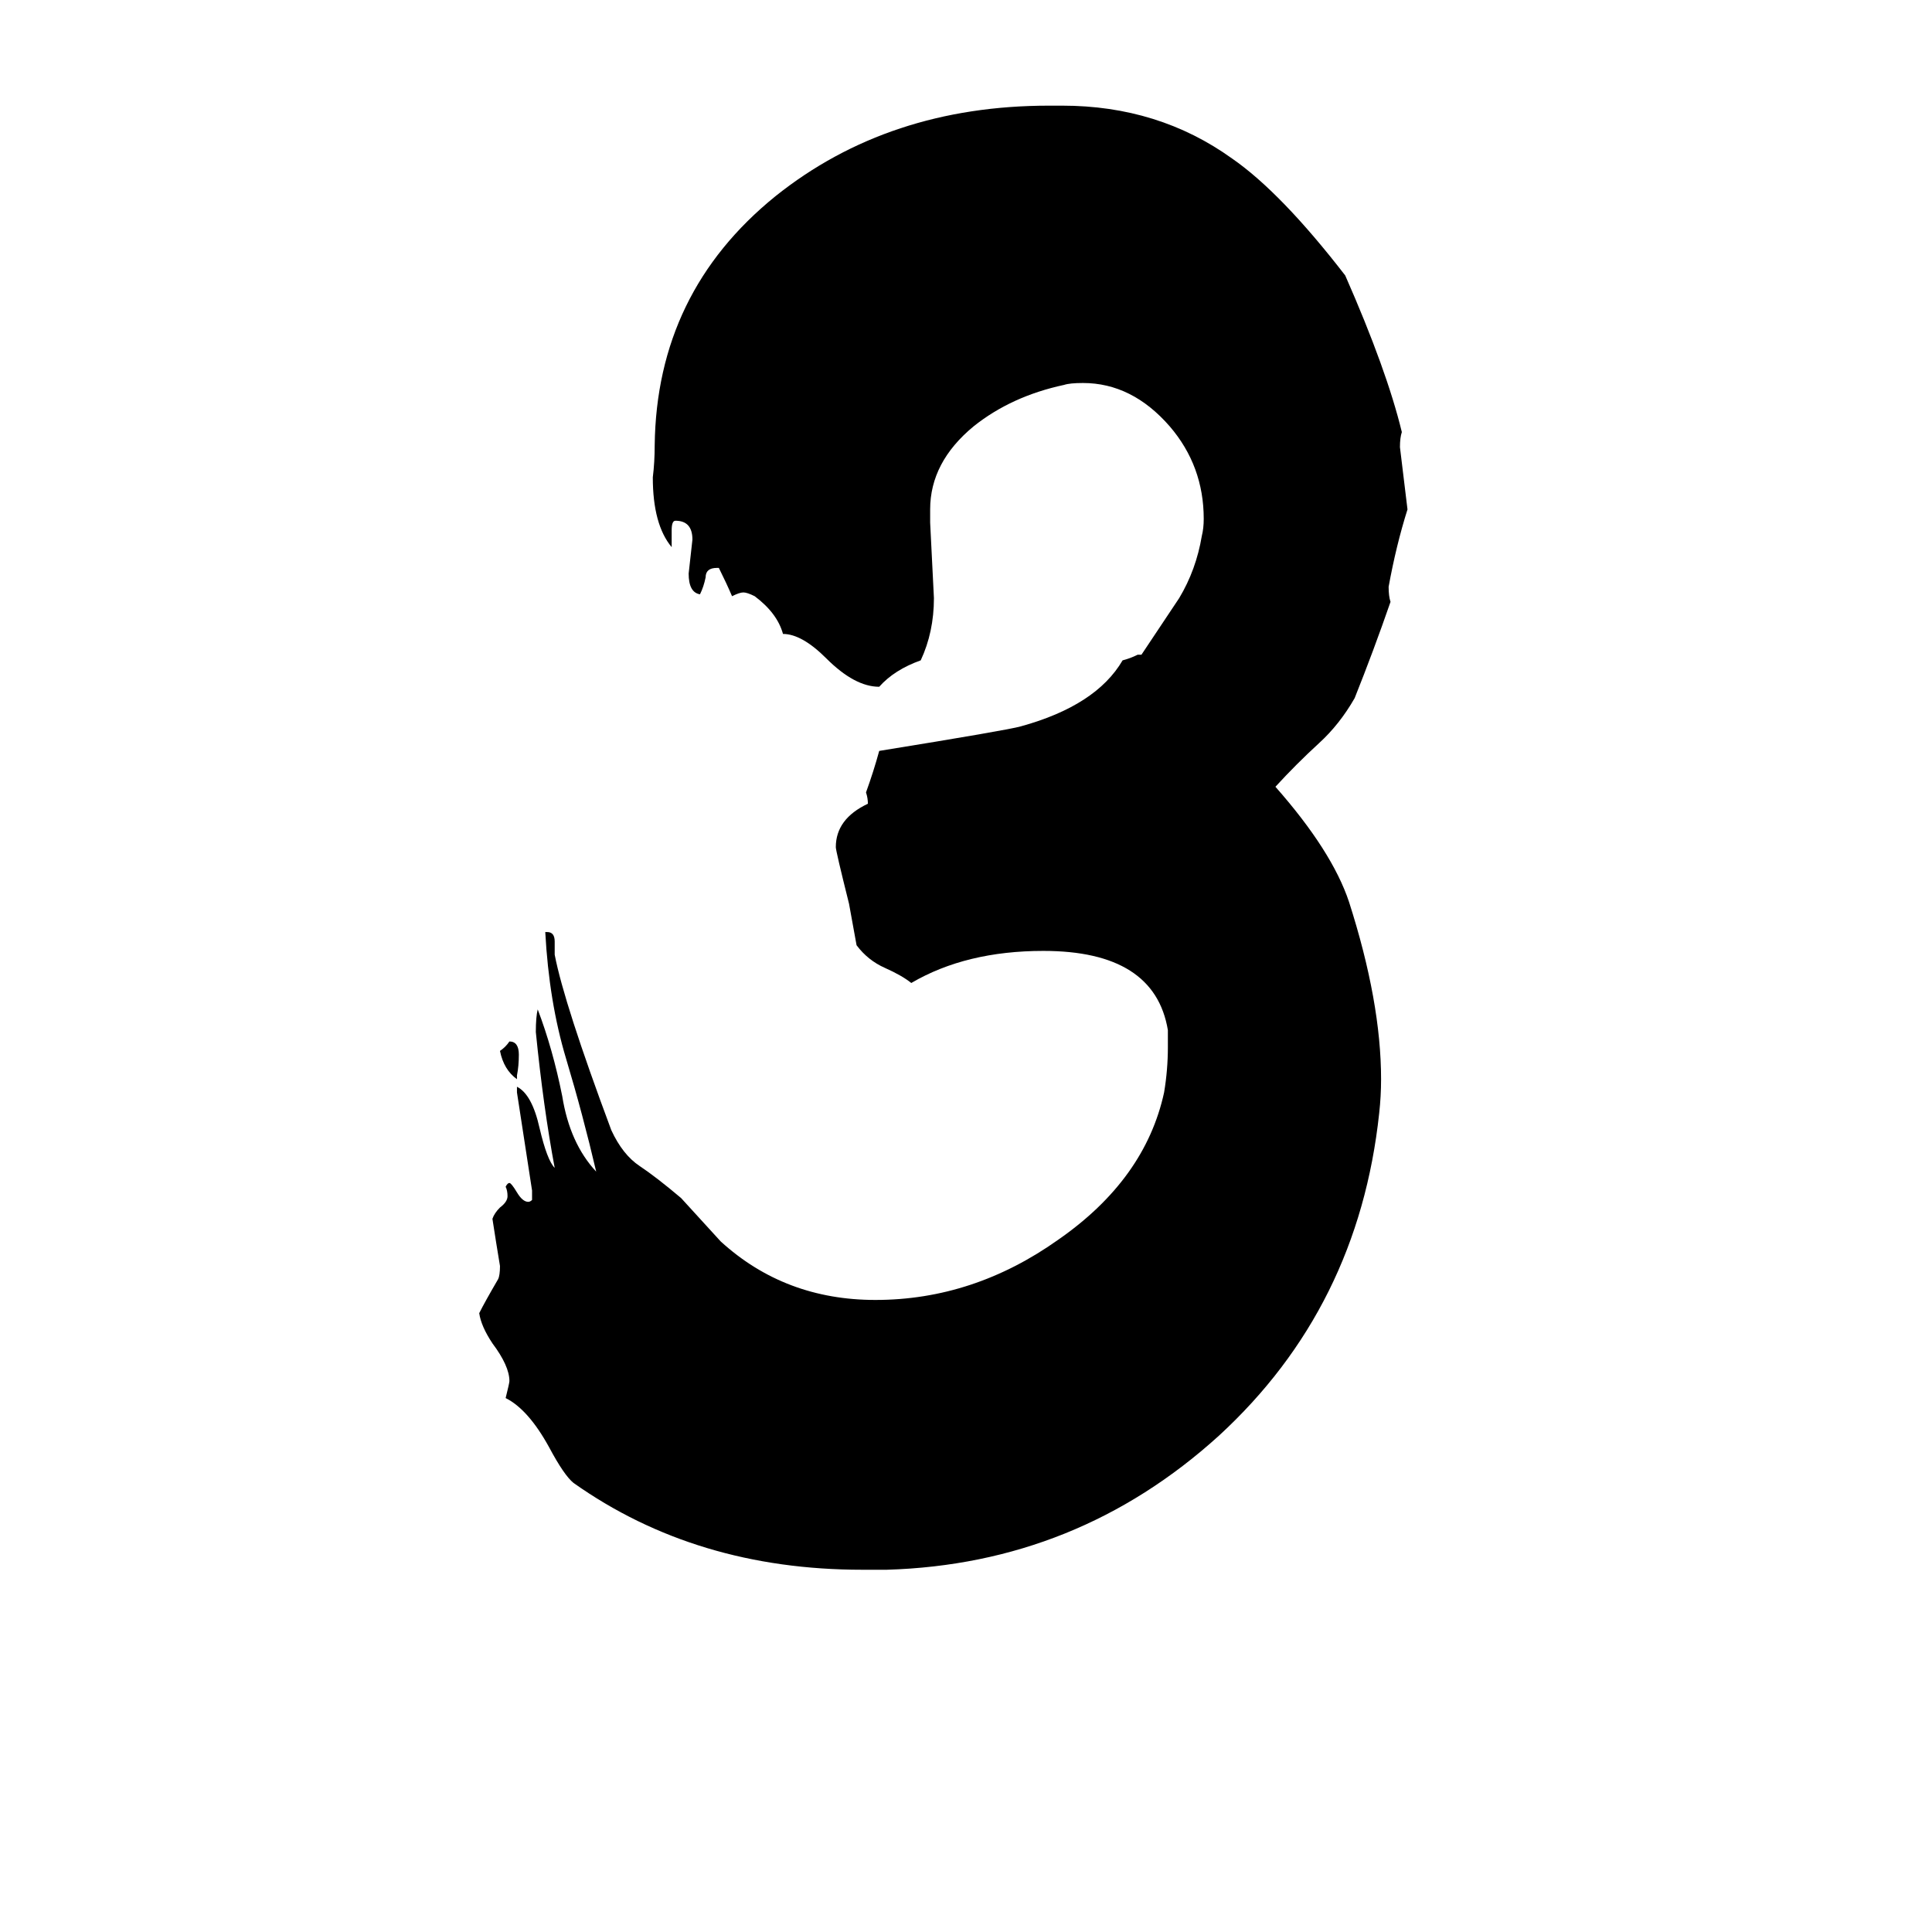 <svg xmlns="http://www.w3.org/2000/svg" viewBox="0 -800 1024 1024">
	<path fill="#000000" d="M470 32H457Q369 32 304 -14Q299 -18 291 -33Q280 -53 268 -59Q270 -67 270 -68Q270 -76 261 -88Q255 -97 254 -104Q257 -110 264 -122Q265 -124 265 -129Q263 -141 261 -154Q262 -157 265 -160Q269 -163 269 -166Q269 -169 268 -171Q269 -173 270 -173Q271 -173 274 -168Q277 -163 280 -163Q281 -163 282 -164V-169Q278 -195 274 -221V-224Q282 -220 286 -202Q290 -185 294 -181Q288 -213 284 -253Q284 -261 285 -265Q293 -244 298 -219Q302 -194 316 -179Q309 -209 300 -239Q291 -269 289 -306H290Q294 -306 294 -301V-294Q299 -268 324 -201Q330 -188 339 -182Q348 -176 361 -165Q372 -153 382 -142Q416 -111 464 -111Q516 -111 561 -143Q607 -175 617 -221Q619 -233 619 -245V-254Q612 -296 553 -296Q512 -296 483 -279Q478 -283 469 -287Q460 -291 454 -299Q452 -310 450 -321Q443 -349 443 -351Q443 -366 460 -374Q460 -377 459 -380Q463 -391 466 -402Q534 -413 541 -415Q581 -426 595 -450Q599 -451 603 -453H605Q615 -468 625 -483Q634 -498 637 -516Q638 -520 638 -525Q638 -553 620 -574Q600 -597 574 -597Q567 -597 564 -596Q536 -590 516 -574Q493 -555 493 -530V-523Q494 -503 495 -483Q495 -465 488 -450Q474 -445 466 -436Q453 -436 438 -451Q425 -464 415 -464Q412 -475 400 -484Q396 -486 394 -486Q392 -486 388 -484Q385 -491 381 -499H380Q374 -499 374 -494Q373 -489 371 -485Q365 -486 365 -496Q366 -505 367 -514Q367 -524 358 -524Q356 -524 356 -519V-510Q346 -522 346 -547Q347 -555 347 -564Q348 -645 411 -696Q471 -744 556 -744H563Q614 -744 653 -716Q679 -698 713 -654Q735 -604 743 -571Q742 -568 742 -563Q744 -546 746 -530Q740 -511 736 -489Q736 -484 737 -481Q728 -455 718 -430Q710 -416 699 -406Q687 -395 676 -383Q706 -349 715 -322Q732 -269 732 -228Q732 -219 731 -210Q720 -107 646 -39Q571 29 470 32ZM274 -230V-228Q267 -233 265 -243Q268 -245 270 -248Q275 -248 275 -241Q275 -235 274 -230Z"/>
</svg>